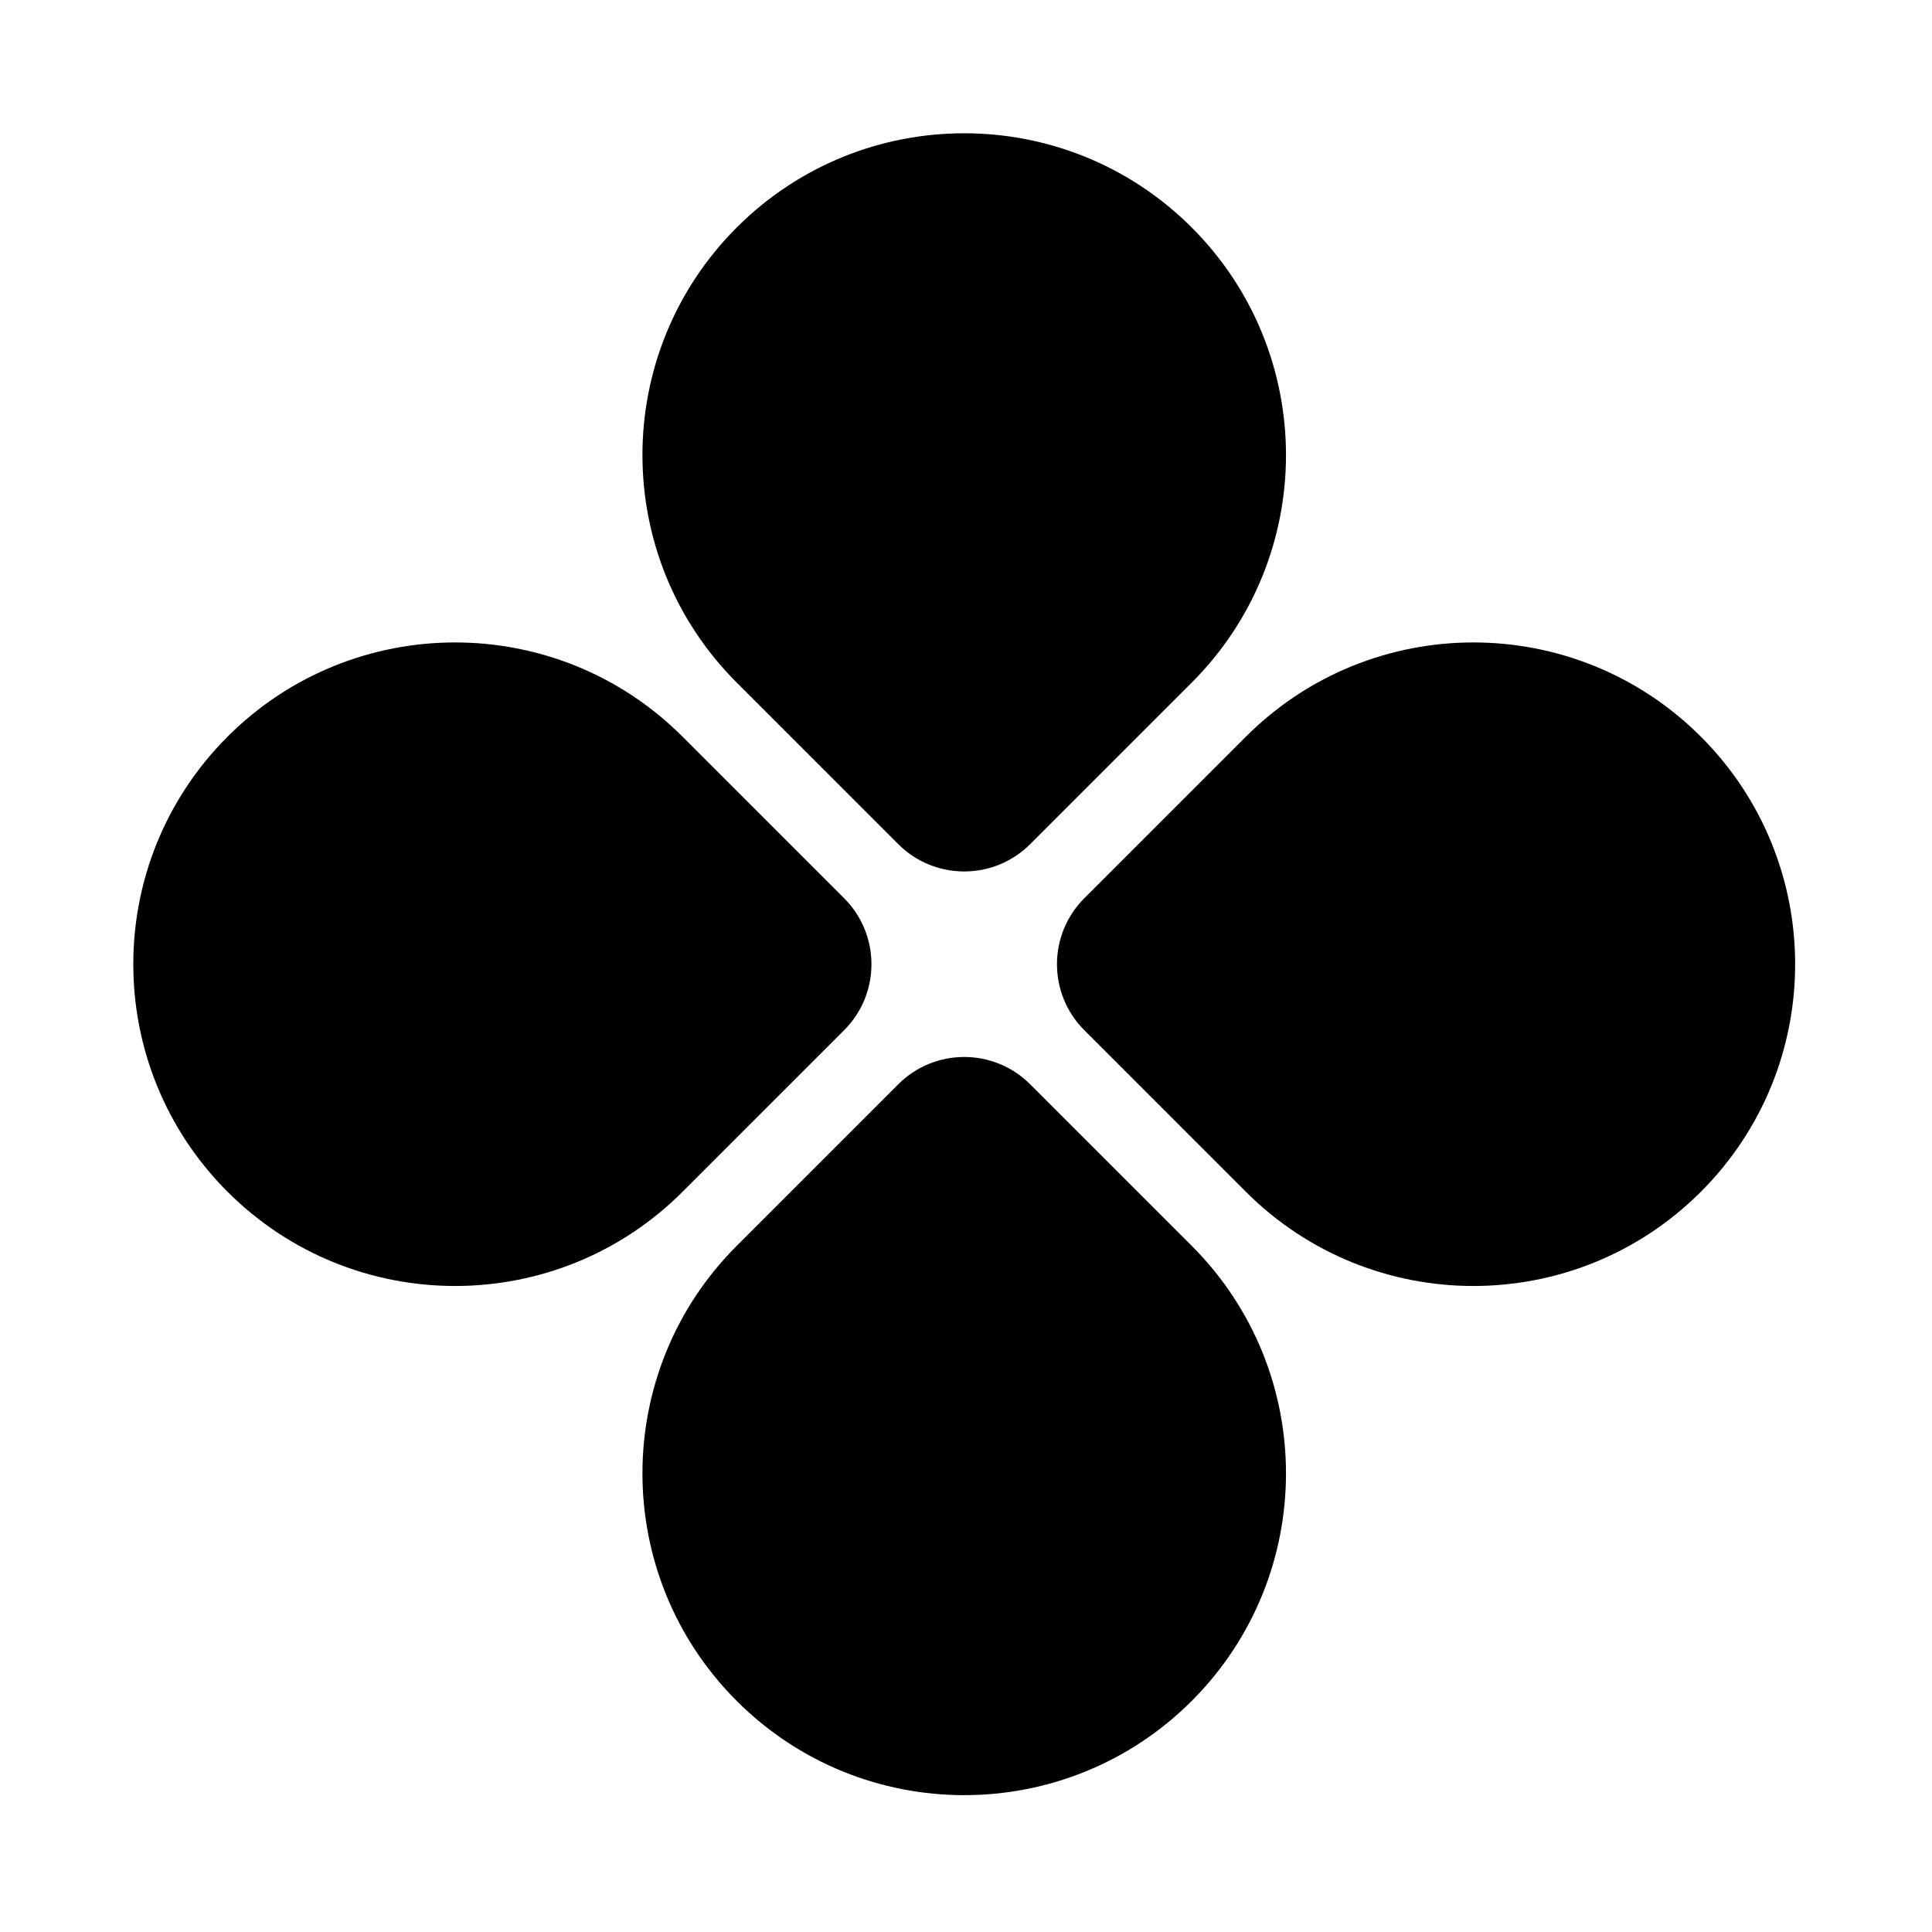 <svg width="86" height="86" viewBox="0 0 86 86" fill="none" xmlns="http://www.w3.org/2000/svg">
<path d="M32.793 30.384C27.199 24.791 27.199 15.722 32.793 10.128C38.386 4.534 47.455 4.534 53.049 10.128C58.642 15.722 58.642 24.791 53.049 30.384L45.858 37.575C44.236 39.197 41.606 39.197 39.983 37.575L32.793 30.384Z" fill="black"/>
<path d="M53.049 55.457C58.642 61.051 58.642 70.12 53.049 75.713C47.455 81.307 38.386 81.307 32.793 75.713C27.199 70.12 27.199 61.051 32.793 55.457L39.983 48.267C41.606 46.644 44.236 46.644 45.858 48.267L53.049 55.457Z" fill="black"/>
<path d="M55.457 32.793C61.051 27.199 70.12 27.199 75.713 32.793C81.307 38.386 81.307 47.455 75.713 53.049C70.12 58.642 61.051 58.642 55.457 53.049L48.267 45.858C46.644 44.236 46.644 41.606 48.267 39.983L55.457 32.793Z" fill="black"/>
<path d="M30.384 53.049C24.791 58.642 15.722 58.642 10.128 53.049C4.535 47.455 4.535 38.386 10.128 32.793C15.722 27.199 24.791 27.199 30.384 32.793L37.575 39.983C39.197 41.606 39.197 44.236 37.575 45.858L30.384 53.049Z" fill="black"/>
</svg>
